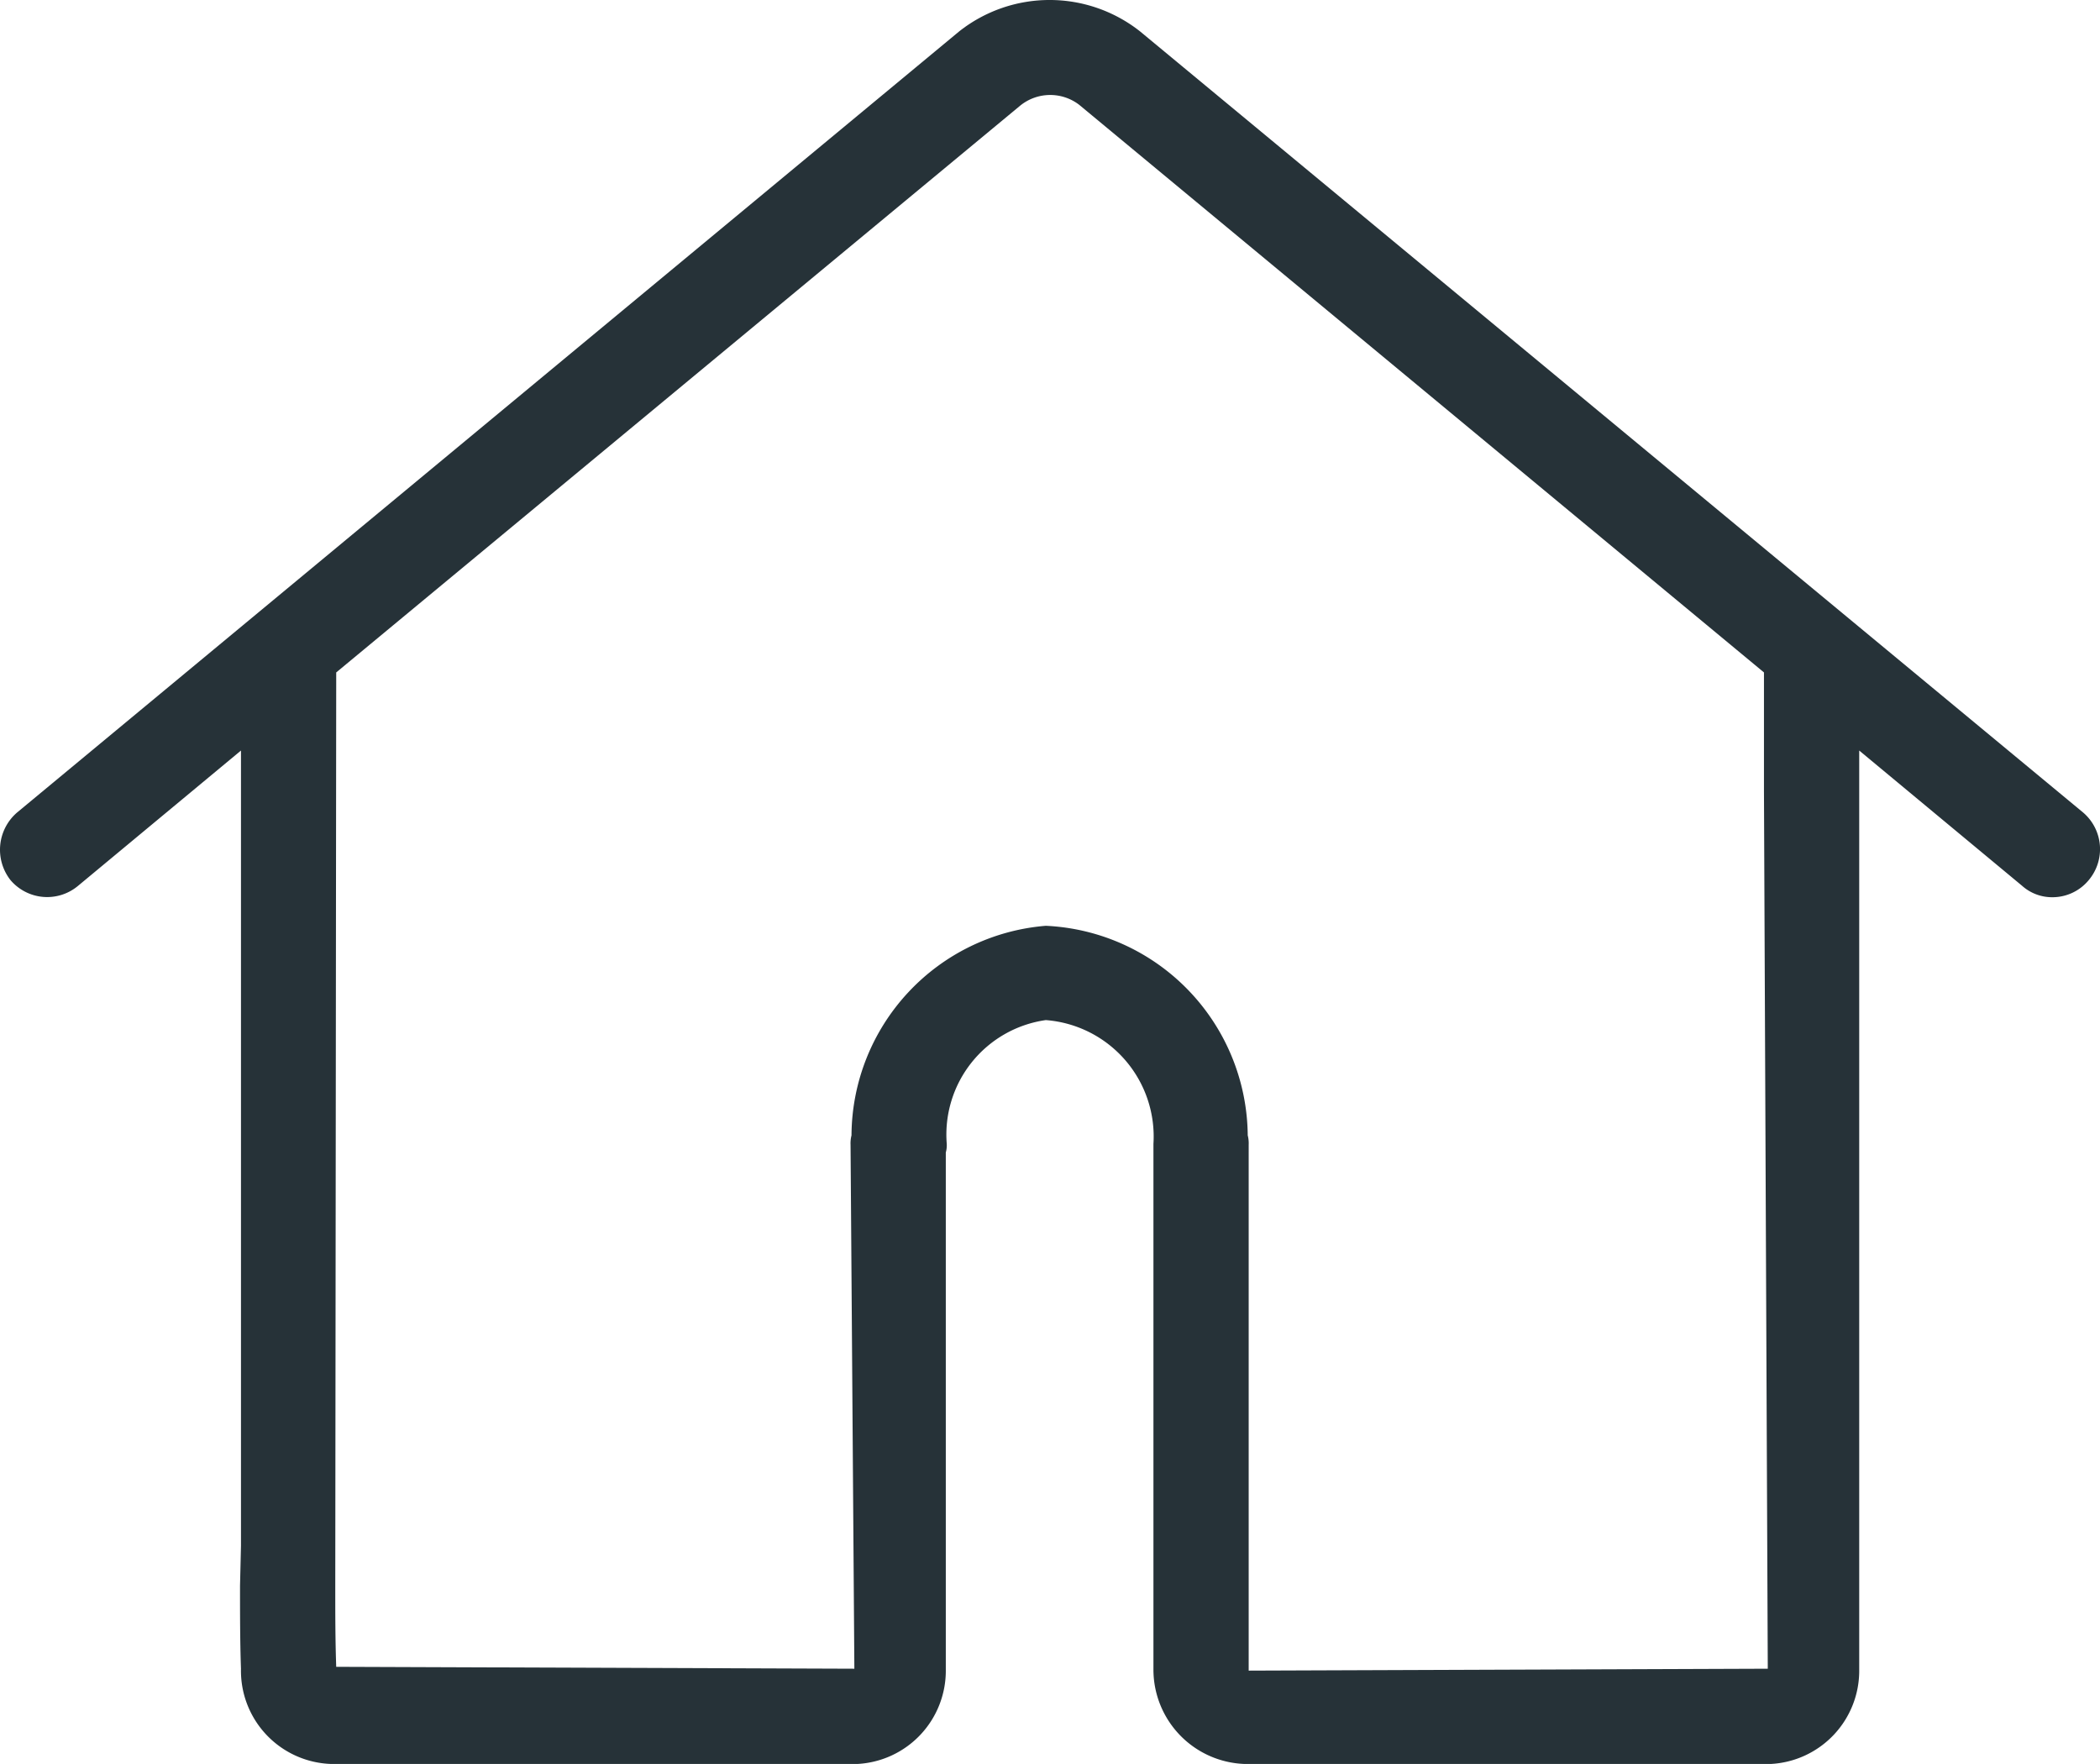 <svg xmlns="http://www.w3.org/2000/svg" width="22.048" height="18.52" viewBox="0 0 22.048 18.52">
  <path id="ic_home_active" d="M21.87,8.53,11.97.33a1.532,1.532,0,0,0-1.9,0L.18,8.53a.516.516,0,0,0-.07.71.505.505,0,0,0,.71.06L2.53,7.88v8.35l-.01.42c0,.29,0,.59.01.87a.979.979,0,0,0,.95,1H9a.98.98,0,0,0,.93-.99V12.1a.277.277,0,0,0,.01-.09,1.214,1.214,0,0,1,1.04-1.3,1.226,1.226,0,0,1,1.13,1.3v5.52a.992.992,0,0,0,.96.99h5.52a.98.98,0,0,0,.93-.99V7.88L21.23,9.3a.472.472,0,0,0,.32.12.493.493,0,0,0,.38-.18.505.505,0,0,0-.06-.71m-8.76,9.01V12.02a.34.34,0,0,0-.01-.1,2.222,2.222,0,0,0-2.12-2.2,2.219,2.219,0,0,0-2.04,2.2.34.34,0,0,0-.01.1l.04,5.5L3.53,17.5c-.01-.28-.01-.56-.01-.84l.01-9.6,7.18-5.95a.5.5,0,0,1,.62-.01l7.19,5.96V8.32l.04,9.2Z" transform="translate(0)" fill="#263238"/>
</svg>
